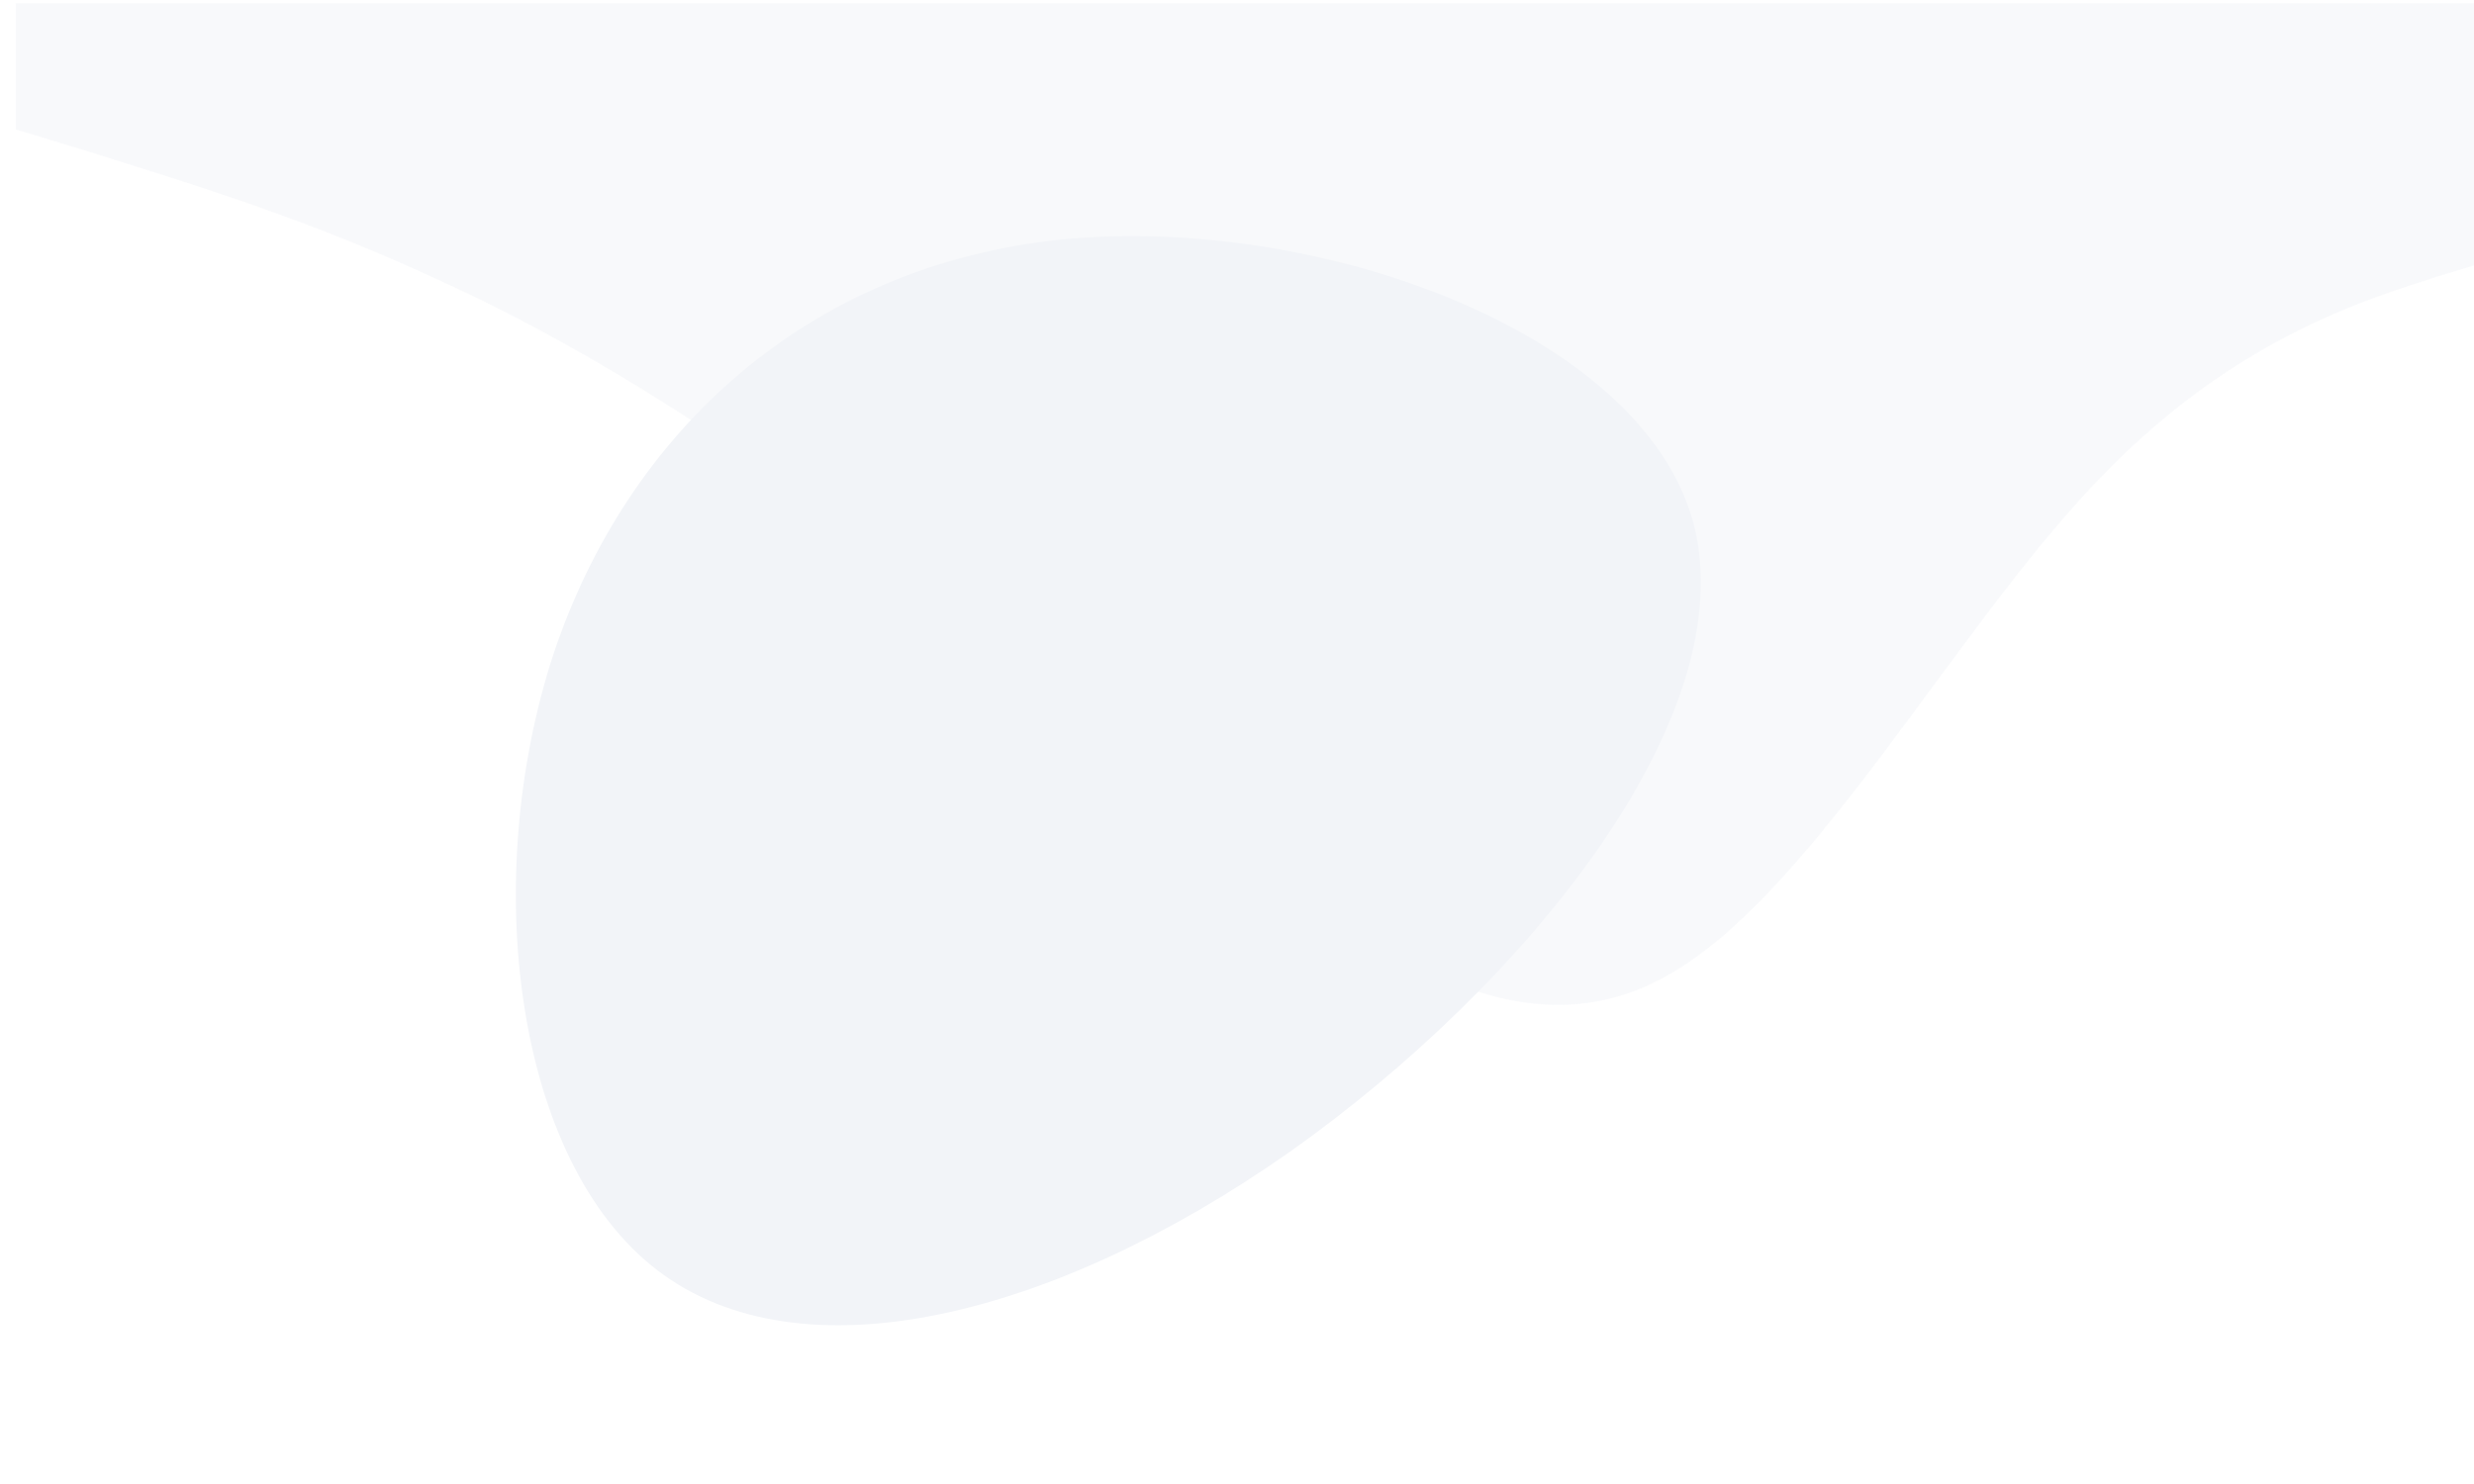 <?xml version="1.0" encoding="UTF-8" standalone="no"?>
<svg
   xmlns:dc="http://purl.org/dc/elements/1.1/"
   xmlns:cc="http://creativecommons.org/ns#"
   xmlns:rdf="http://www.w3.org/1999/02/22-rdf-syntax-ns#"
   xmlns:svg="http://www.w3.org/2000/svg"
   xmlns="http://www.w3.org/2000/svg"
   xmlns:sodipodi="http://sodipodi.sourceforge.net/DTD/sodipodi-0.dtd"
   xmlns:inkscape="http://www.inkscape.org/namespaces/inkscape"
   width="500"
   height="300"
   version="1.1"
   id="svg14"
   sodipodi:docname="entreprise.svg"
   inkscape:version="1.0.2 (e86c870879, 2021-01-15, custom)">
  <defs
     id="defs18">
    <style
       id="style1849">.a{fill:#f0f0f7;}.b{fill:#2c2b47;}.c{fill:#fedffd;}.d{fill:#ffc200;}.e{fill:#80beff;}.f{fill:#5a80f9;}.g{fill:#08c48e;}.h{fill:#fff;}.i{fill:#bbe7ff;}</style>
  </defs>
  <sodipodi:namedview
     pagecolor="#ffffff"
     bordercolor="#666666"
     borderopacity="1"
     objecttolerance="10"
     gridtolerance="10"
     guidetolerance="10"
     inkscape:pageopacity="0"
     inkscape:pageshadow="2"
     inkscape:window-width="1920"
     inkscape:window-height="1002"
     id="namedview16"
     showgrid="false"
     inkscape:zoom="1.0803515"
     inkscape:cx="307.58037"
     inkscape:cy="272.64566"
     inkscape:window-x="-8"
     inkscape:window-y="-8"
     inkscape:window-maximized="1"
     inkscape:current-layer="svg14"
     inkscape:document-rotation="0"
     inkscape:snap-grids="false" />
  <!-- Created with Method Draw - http://github.com/duopixel/Method-Draw/ -->
  <g
     id="g8"
     transform="translate(211.968,100.893)">
    <title
       id="title2">background</title>
    <rect
       fill="none"
       id="canvas_background"
       height="598"
       width="1593"
       y="-1"
       x="-1" />
    <g
       display="inline"
       overflow="visible"
       y="0"
       x="0"
       height="100%"
       width="100%"
       id="canvasGrid">
      <rect
         fill="url(#gridpattern)"
         stroke-width="0"
         y="0"
         x="0"
         height="100%"
         width="100%"
         id="rect5" />
    </g>
  </g>
  <g
     id="g12"
     transform="translate(211.968,100.893)">
    <title
       id="title10">Layer 1</title>
  </g>
  <path
     style="fill:#000080;fill-opacity:0.095;stroke-width:1.311;paint-order:markers stroke fill"
     d=""
     id="path295" />
  <path
     style="fill:#000080;fill-opacity:0.095;stroke-width:1.311;paint-order:markers stroke fill"
     d=""
     id="path297" />
  <path
     style="fill:#000080;fill-opacity:0.095;stroke-width:1.311;paint-order:markers stroke fill"
     d=""
     id="path299" />
  <path
     style="fill:#000080;fill-opacity:0.095;stroke-width:1.311;paint-order:markers stroke fill"
     d=""
     id="path301" />
  <path
     style="fill:#000080;fill-opacity:0.095;stroke-width:1.311;paint-order:markers stroke fill"
     d=""
     id="path303" />
  <path
     style="fill:#000080;fill-opacity:0.095;stroke-width:1.311;paint-order:markers stroke fill"
     d=""
     id="path305" />
  <path
     style="fill:#000080;fill-opacity:0.095;stroke-width:1.311;paint-order:markers stroke fill"
     d=""
     id="path307" />
  <path
     style="fill:#000080;fill-opacity:0.095;stroke-width:1.311;paint-order:markers stroke fill"
     d=""
     id="path313" />
  <path
     style="fill:#000080;fill-opacity:0.095;stroke-width:1.311;paint-order:markers stroke fill"
     d=""
     id="path315" />
  <path
     style="fill:#000080;fill-opacity:0.095;stroke-width:1.311;paint-order:markers stroke fill"
     d=""
     id="path317" />
  <path
     style="fill:#000080;fill-opacity:0.095;stroke-width:1.311;paint-order:markers stroke fill"
     d=""
     id="path319" />
  <path
     style="fill:#000080;fill-opacity:0.095;stroke-width:1.311;paint-order:markers stroke fill"
     d=""
     id="path321" />
  <path
     style="fill:#000080;fill-opacity:0.095;stroke-width:1.311;paint-order:markers stroke fill"
     d=""
     id="path323" />
  <path
     fill="#000b76"
     fill-opacity="1"
     d="m 3.175,26.173 13.985,4.223 c 13.985,4.541 41.954,12.509 69.924,25.495 27.97,12.509 55.939,30.037 83.909,50.991 27.97,21.273 55.939,46.768 83.909,68.041 27.97,20.954 55.939,38.482 83.909,21.193 27.97,-16.97 55.939,-67.961 83.909,-97.679 27.97,-30.037 55.939,-38.004 69.924,-42.545 l 13.985,-4.223 V 0.678 h -13.985 c -13.985,0 -41.954,0 -69.924,0 -27.97,0 -55.939,0 -83.909,0 -27.97,0 -55.939,0 -83.909,0 -27.97,0 -55.939,0 -83.909,0 -27.97,0 -55.939,0 -83.909,0 -27.97,0 -55.939,0 -69.924,0 H 3.175 Z"
     id="path81"
     style="stroke-width:0.528;fill:#f2f4f8;fill-opacity:0.512" />
  <path
     fill="#f2f4f8"
     d="m 342.19,105.534 c 10.501,39.078 -33.86,93.648 -81.649,127.408 -47.789,33.528 -98.793,46.015 -127.724,23.817 -28.931,-22.198 -35.788,-79.081 -21.002,-124.402 15.001,-45.09 51.432,-78.618 102.651,-83.937 51.218,-5.087 117.009,18.267 127.724,57.114 z"
     id="path980"
     style="stroke-width:2.226" />
</svg>
